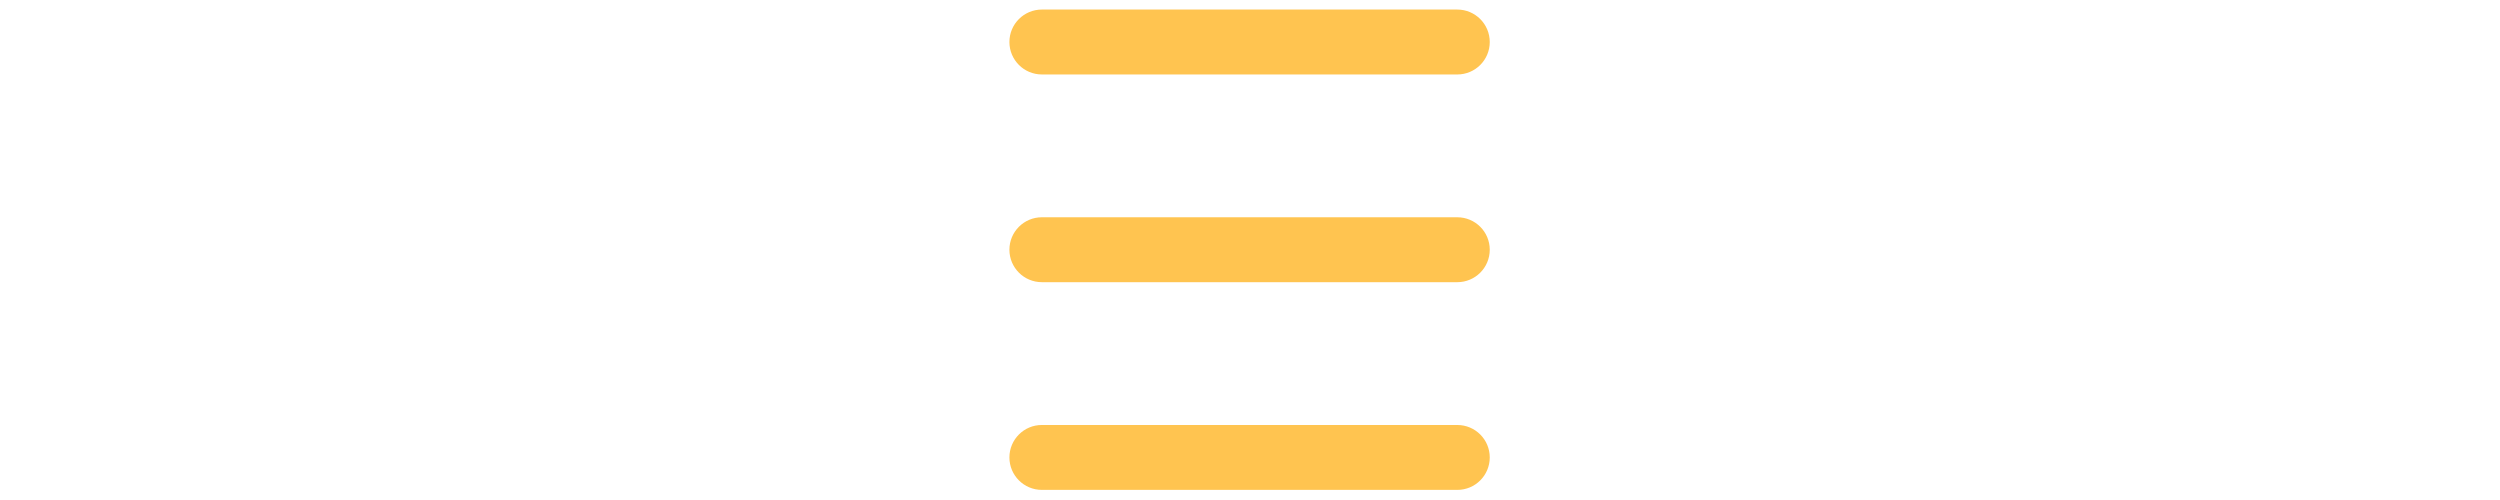 <?xml version="1.0" encoding="utf-8"?>
<svg xmlns="http://www.w3.org/2000/svg" xmlns:xlink="http://www.w3.org/1999/xlink" version= "1.1" height="20px"  viewBox="310 678 100 100">
<g id="layer1">
<g style="fill:rgb(255, 196, 80); fill-opacity:1.0; stroke-linejoin: miter">
<path d="M318.373,679.91C314.789,679.91,311.882,682.816,311.882,686.401C311.882,689.986,314.788,692.892,318.373,692.892L401.46,692.894C401.46,692.894,401.46,692.894,401.46,692.894C405.045,692.894,407.951,689.988,407.951,686.403C407.951,682.818,405.045,679.912,401.46,679.912L318.374,679.91C318.374,679.91,318.373,679.91,318.373,679.91 Z"/>
</g>
<g style="fill:rgb(255, 196, 80); fill-opacity:1.0; stroke-linejoin: miter">
<path d="M318.373,721.453C314.789,721.453,311.882,724.359,311.882,727.944C311.882,731.529,314.788,734.435,318.373,734.435L401.46,734.437C401.46,734.437,401.46,734.437,401.46,734.437C405.045,734.437,407.951,731.531,407.951,727.946C407.951,724.361,405.045,721.455,401.46,721.455L318.374,721.453C318.374,721.453,318.374,721.453,318.373,721.453 Z"/>
</g>
<g style="fill:rgb(255, 196, 80); fill-opacity:1.0; stroke-linejoin: miter">
<path d="M318.373,762.996C314.789,762.996,311.882,765.902,311.882,769.487C311.882,773.072,314.788,775.978,318.373,775.979L401.46,775.98C401.46,775.98,401.46,775.98,401.46,775.98C405.045,775.98,407.951,773.074,407.951,769.49C407.951,765.905,405.045,762.998,401.46,762.998L318.374,762.996C318.374,762.996,318.374,762.996,318.373,762.996 Z"/>
</g>
</g>
</svg>